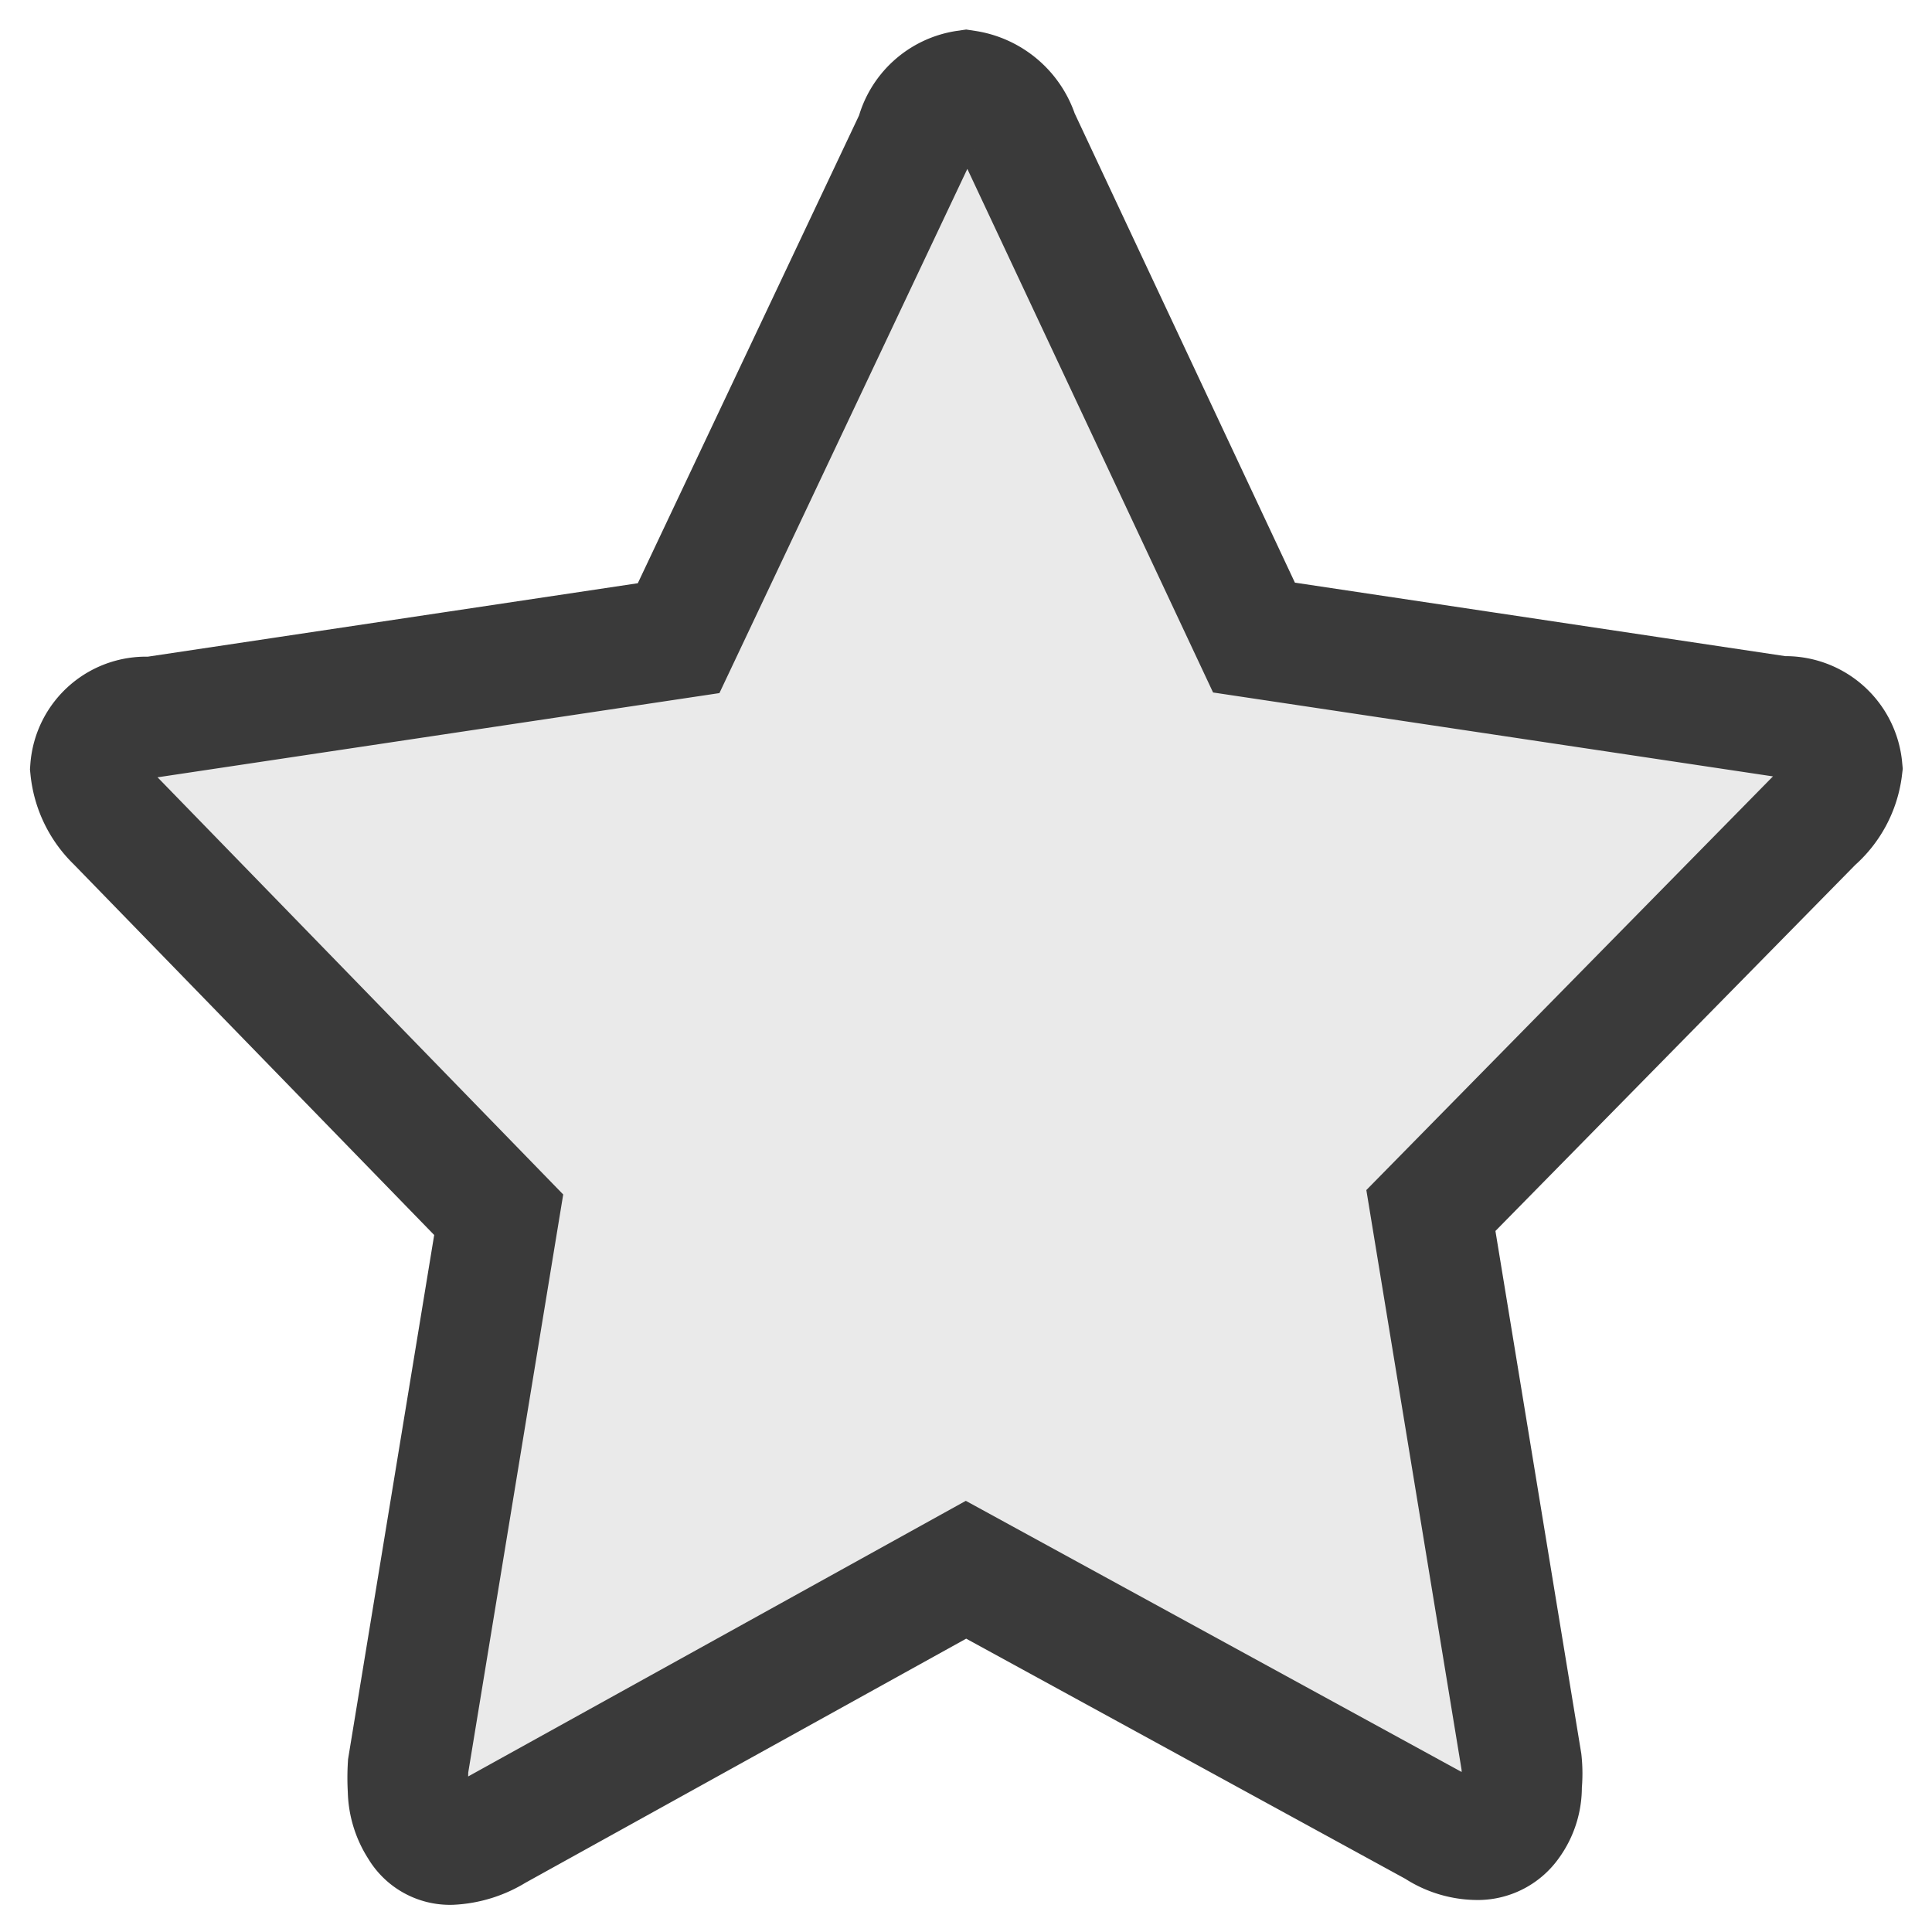 <svg id="15449c39-0dba-4641-b665-547af5dd7322" data-name="Layer 1" xmlns="http://www.w3.org/2000/svg" viewBox="0 0 32 32">
  <defs>
    <style>
      .\34 fbe3af3-35fb-4394-88f2-4376d45e74bc {
        fill: #eaeaea;
        stroke: #3a3a3a;
        stroke-miterlimit: 10;
        stroke-width: 2px;
      }
    </style>
  </defs>
  <title>bookmarks_gray</title>
  <path class="4fbe3af3-35fb-4394-88f2-4376d45e74bc" d="M1.5,12.73a0.92,0.92,0,0,1,1-.85l8.74-1.31,3.93-8.31A1,1,0,0,1,16,1.5a1.08,1.08,0,0,1,.87.75l3.9,8.31,8.74,1.31a0.94,0.94,0,0,1,1,.85,1.38,1.38,0,0,1-.47.88l-6.34,6.45,1.5,9.13a1.87,1.87,0,0,1,0,.39,1,1,0,0,1-.19.62,0.65,0.65,0,0,1-.52.28,1.23,1.23,0,0,1-.7-0.21L16,26l-7.8,4.32a1.52,1.52,0,0,1-.73.23,0.58,0.58,0,0,1-.52-0.29,1.15,1.15,0,0,1-.19-0.62,3.25,3.25,0,0,1,0-.39l1.5-9.13L1.93,13.61A1.41,1.41,0,0,1,1.5,12.73Z"/>
</svg>
